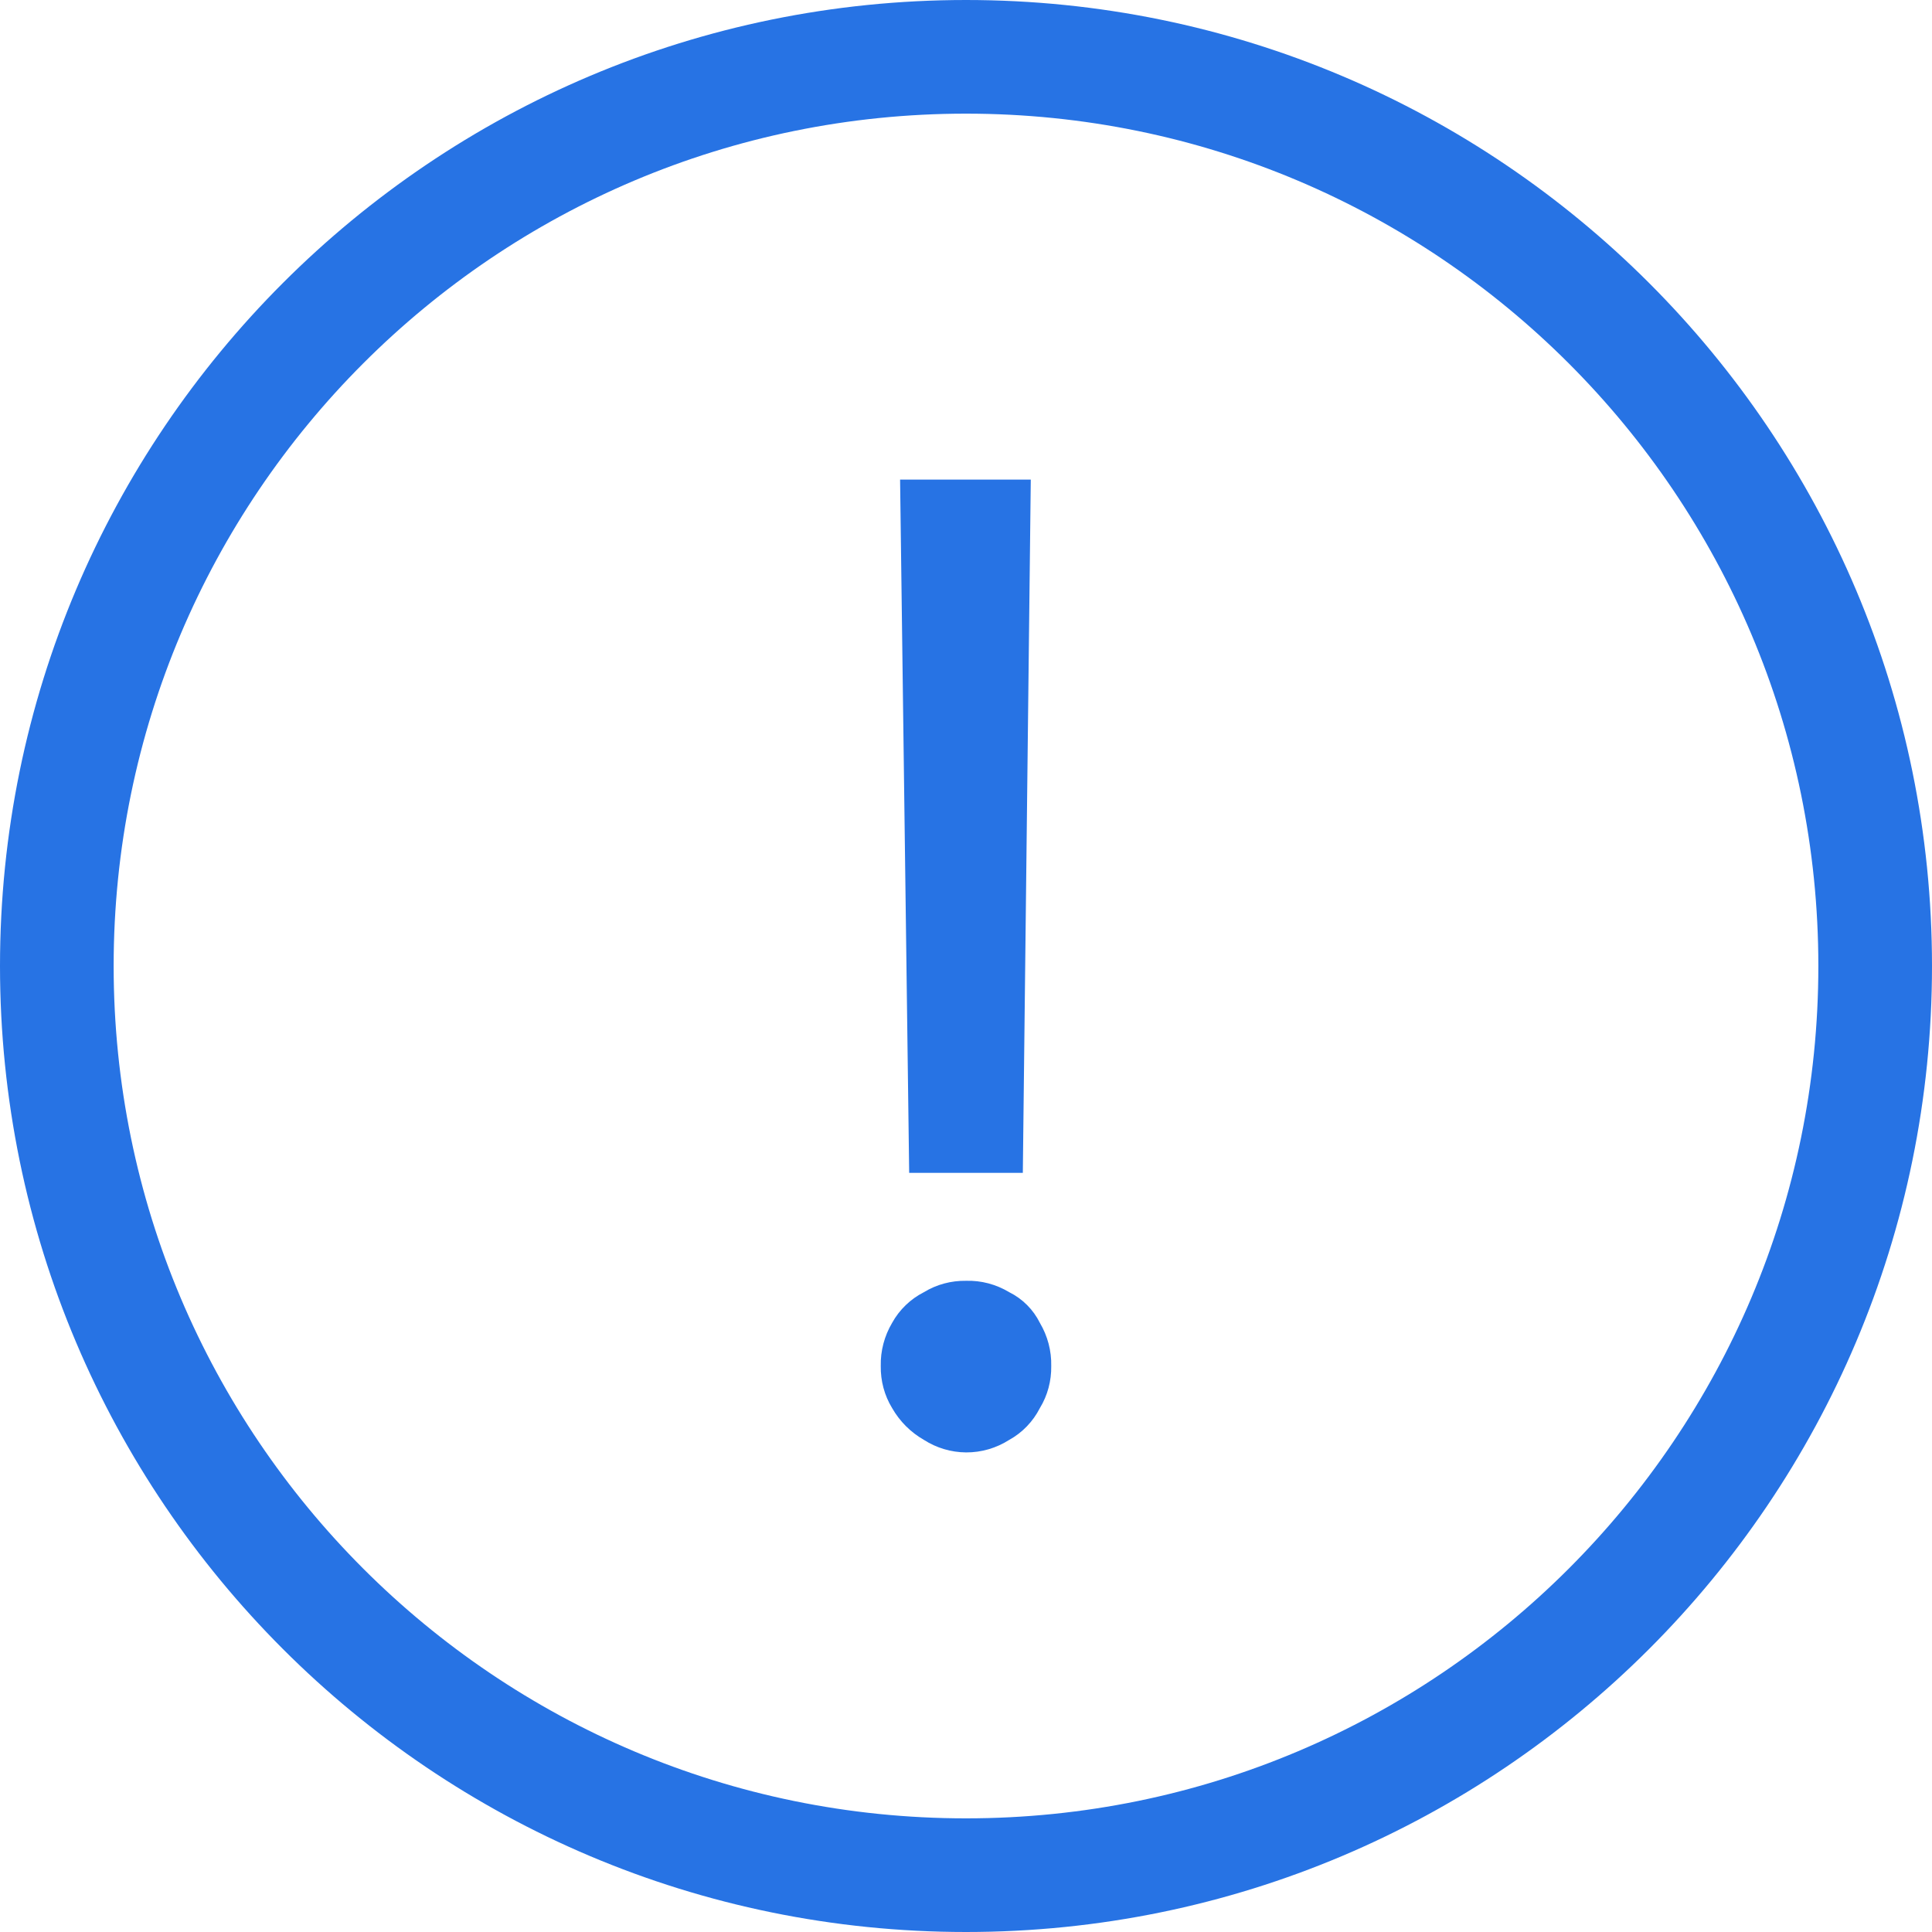 <svg width="17" height="17" viewBox="0 0 17 17" fill="none" xmlns="http://www.w3.org/2000/svg">
<g clip-path="url(#clip0_462_10217)">
<path d="M8.13 12.67C8.013 12.603 7.917 12.507 7.85 12.39C7.782 12.279 7.748 12.15 7.75 12.02C7.747 11.886 7.782 11.755 7.85 11.64C7.914 11.524 8.012 11.43 8.13 11.37C8.241 11.302 8.37 11.268 8.5 11.27C8.634 11.266 8.765 11.301 8.88 11.37C8.997 11.428 9.092 11.523 9.15 11.64C9.218 11.755 9.253 11.886 9.25 12.02C9.252 12.15 9.218 12.279 9.15 12.39C9.09 12.508 8.996 12.606 8.88 12.67C8.767 12.742 8.635 12.781 8.5 12.78C8.369 12.779 8.241 12.741 8.13 12.67ZM9 10.32H8L7.92 4.22H9.07L9 10.32Z" fill="#2773E4"/>
<path d="M8.5 16.5C12.918 16.5 16.5 12.918 16.5 8.5C16.5 4.082 12.918 0.5 8.5 0.5C4.082 0.5 0.5 4.082 0.5 8.5C0.5 12.918 4.082 16.5 8.5 16.5Z" stroke="#2773E4" stroke-miterlimit="10"/>
</g>
<defs>
<clipPath id="clip0_462_10217">
<rect width="17" height="17" fill="white"/>
</clipPath>
</defs>
</svg>

